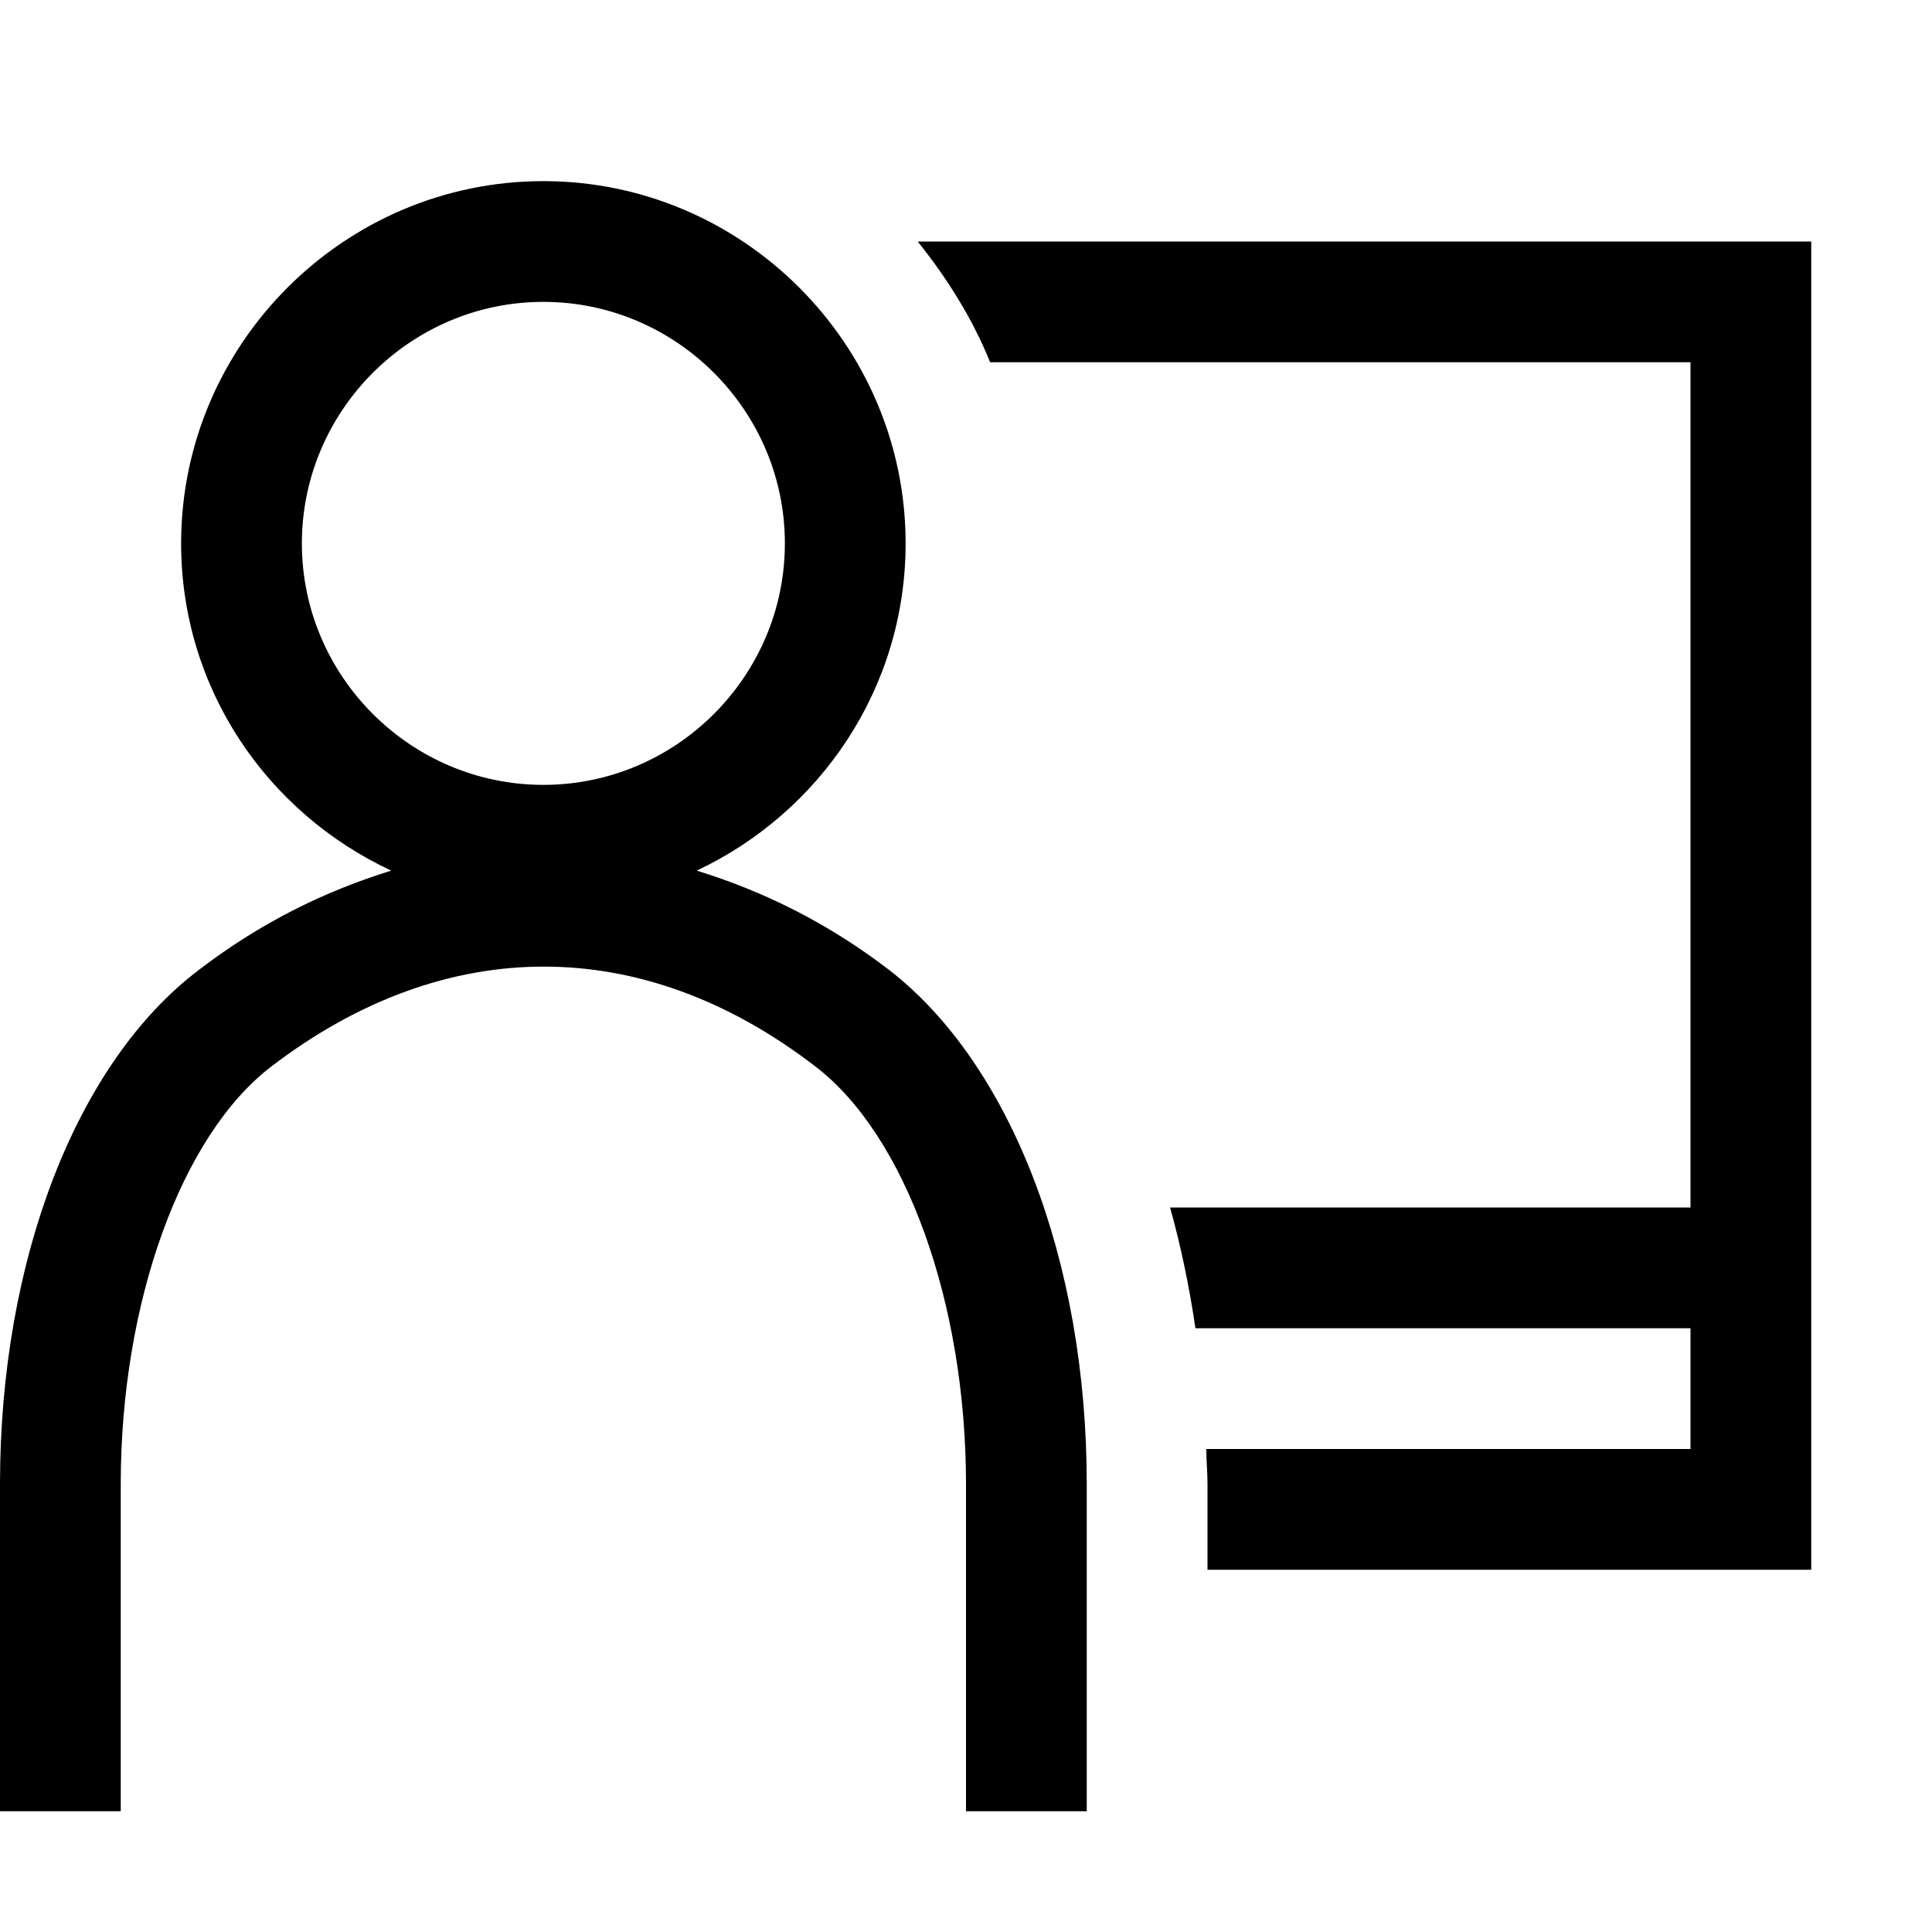<svg version="1.1" xmlns="http://www.w3.org/2000/svg" width="16" height="16" viewBox="0 0 16 16" fill="currentColor" class="tm-icon"><title></title><path d="M15 2V10V11V13H10V12.29C10 12.19 9.99 12.1 9.99 12H14V11H9.9C9.85 10.66 9.78 10.32 9.69 10H14V3H8.2C8.05 2.63 7.84 2.3 7.6 2H15ZM9 12.29V15H8V12.29C8 10.79 7.5 9.4 6.75 8.83C5.32 7.73 3.69 7.73 2.25 8.83C1.5 9.4 1 10.79 1 12.29V15H0V12.29C0 10.44 0.63 8.8 1.65 8.03C2.16 7.64 2.69 7.38 3.24 7.21C2.21 6.73 1.5 5.7 1.5 4.5C1.5 2.85 2.85 1.5 4.5 1.5C6.15 1.5 7.5 2.85 7.5 4.5C7.5 5.7 6.79 6.73 5.77 7.21C6.32 7.38 6.85 7.64 7.36 8.03C8.37 8.81 9 10.44 9 12.29ZM4.5 6.5C5.6 6.5 6.5 5.6 6.5 4.5C6.5 3.4 5.6 2.5 4.5 2.5C3.4 2.5 2.5 3.4 2.5 4.5C2.5 5.6 3.4 6.5 4.5 6.5Z"></path></svg>